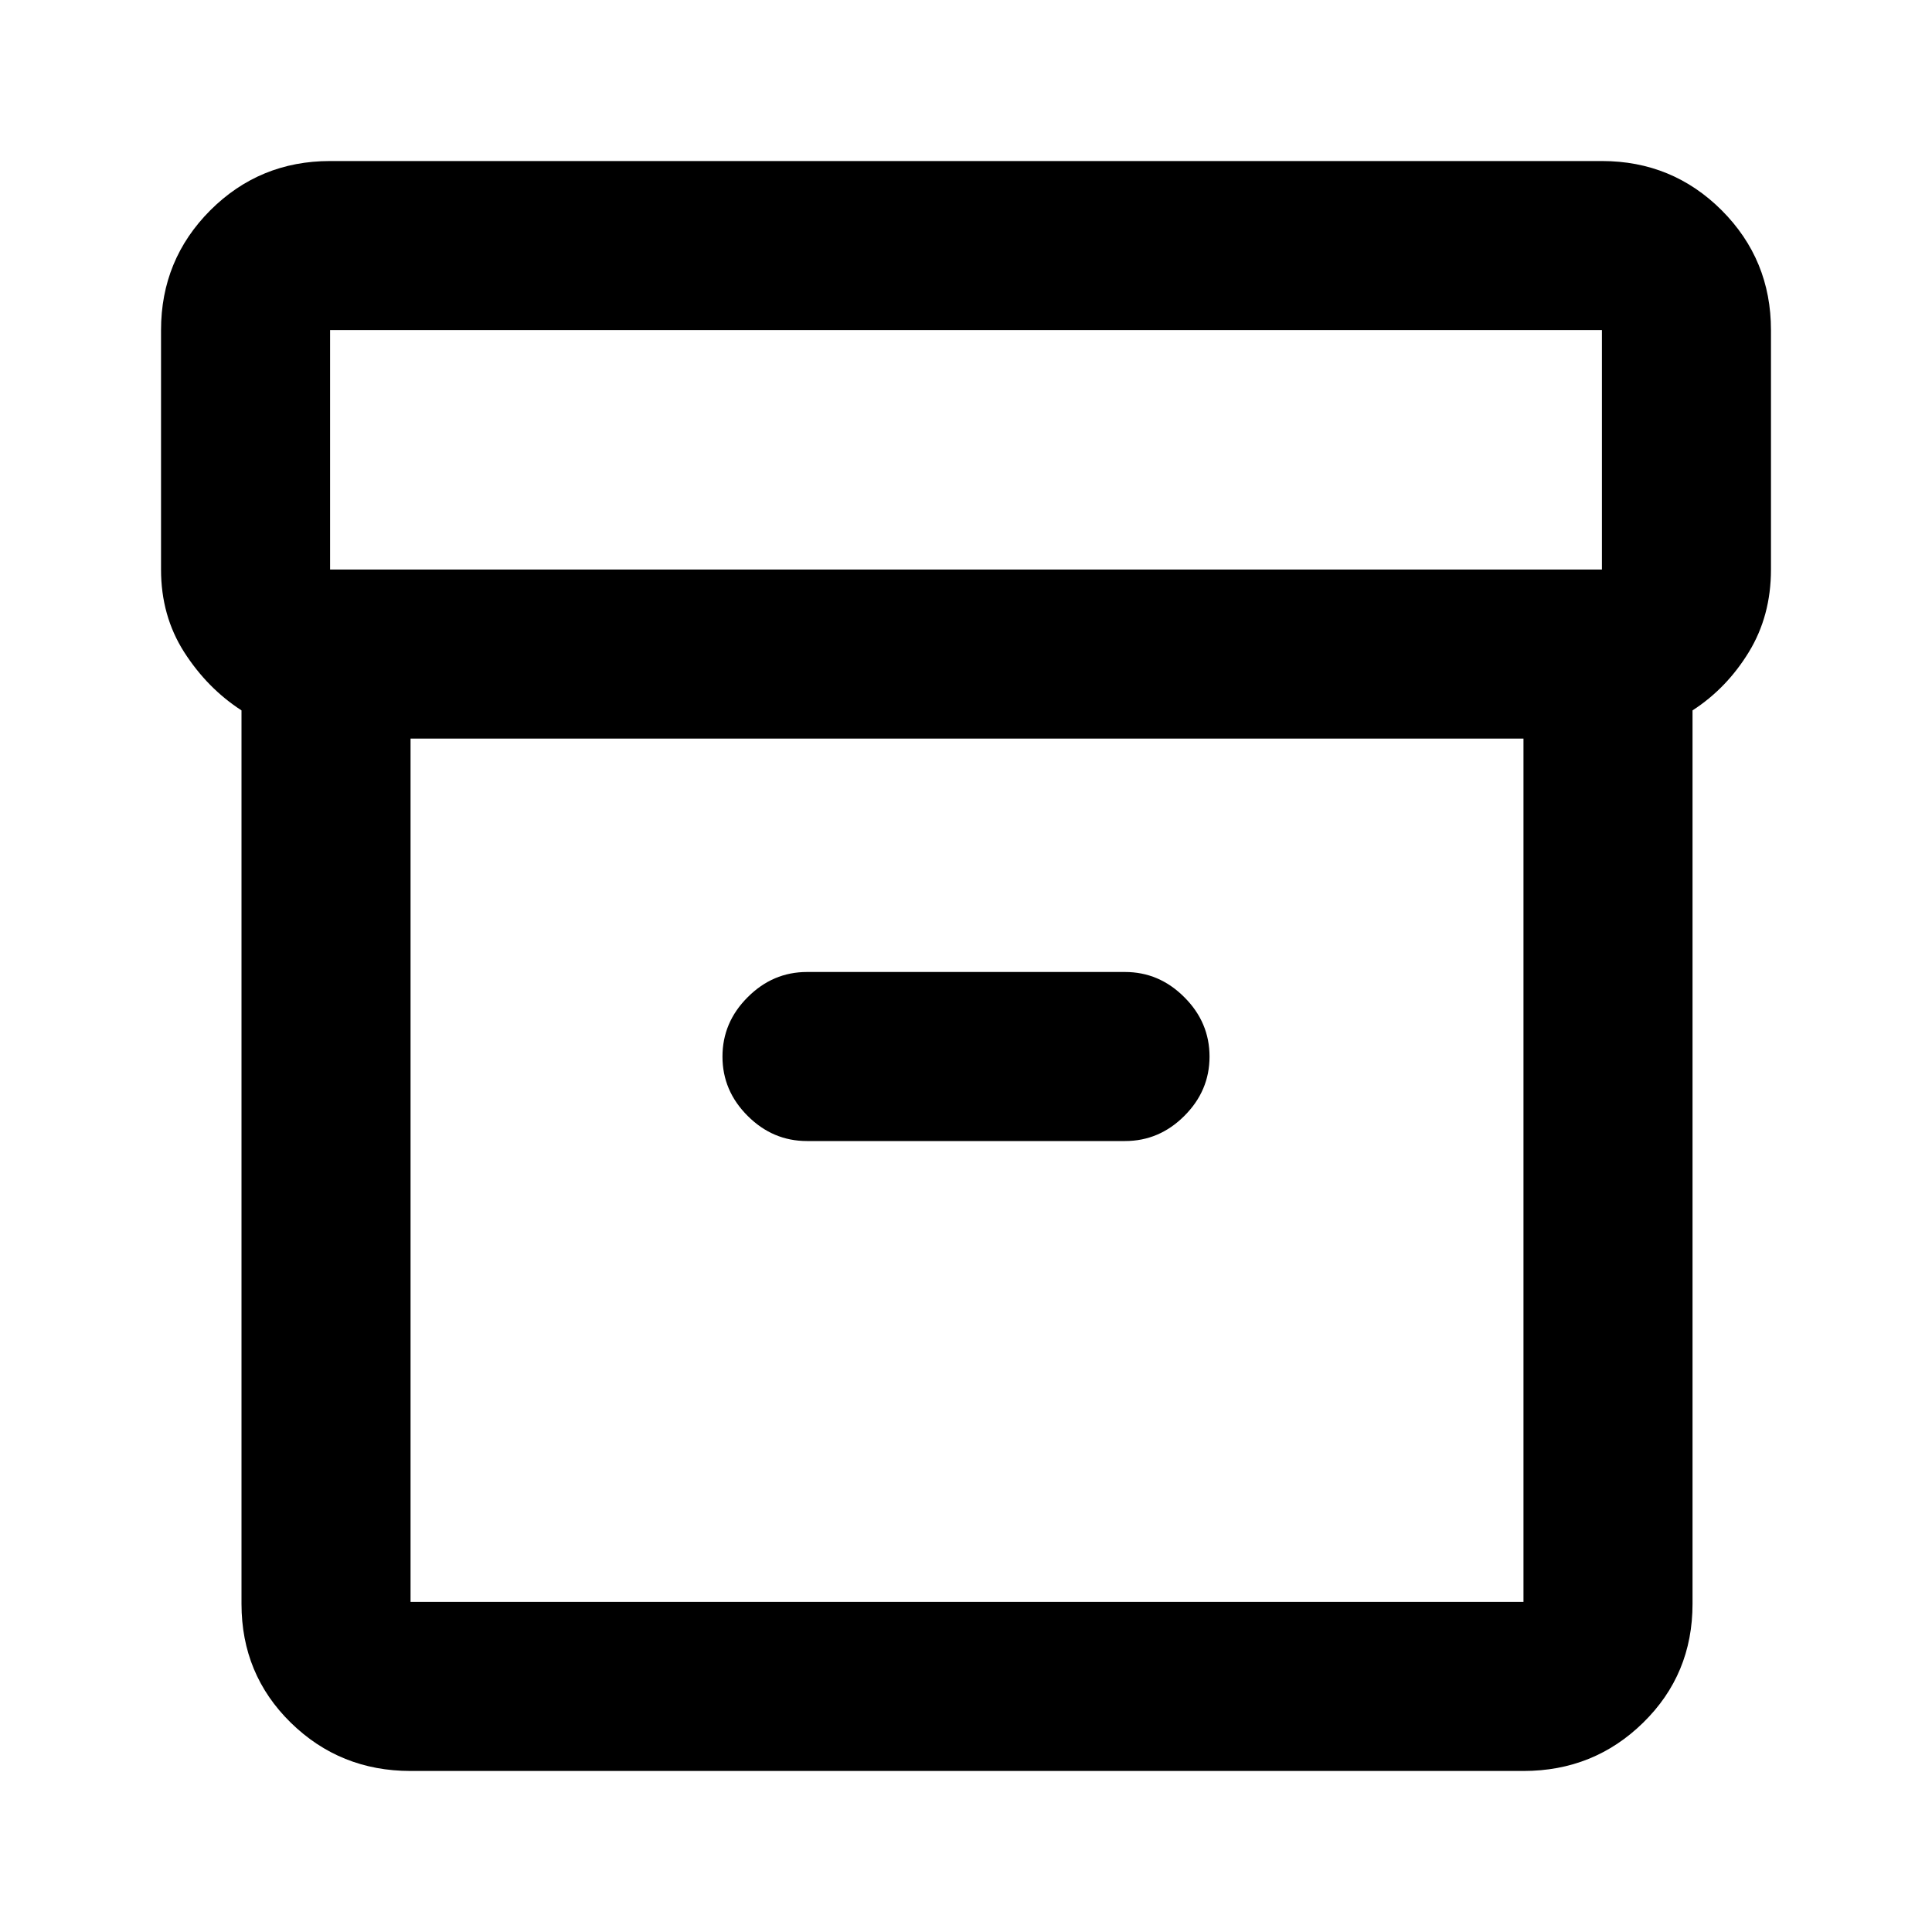 <svg xmlns="http://www.w3.org/2000/svg" height="20" width="20"><path d="M4.25 18.333q-.729 0-1.24-.5-.51-.5-.51-1.229v-9.25q-.354-.229-.594-.604-.239-.375-.239-.854V3.417q0-.729.51-1.24.511-.51 1.24-.51h13.166q.729 0 1.24.51.51.511.51 1.24v2.479q0 .479-.229.854t-.583.604v9.25q0 .729-.511 1.229-.51.5-1.239.5Zm0-10.687v8.937h11.521V7.646Zm12.333-1.75V3.417H3.417v2.479Zm-8.229 5.916h3.292q.354 0 .614-.26.261-.26.261-.614 0-.355-.261-.615-.26-.261-.614-.261H8.354q-.354 0-.614.261-.261.26-.261.615 0 .354.261.614.26.26.614.26ZM4.25 16.625V7.646v8.979Z"/></svg>